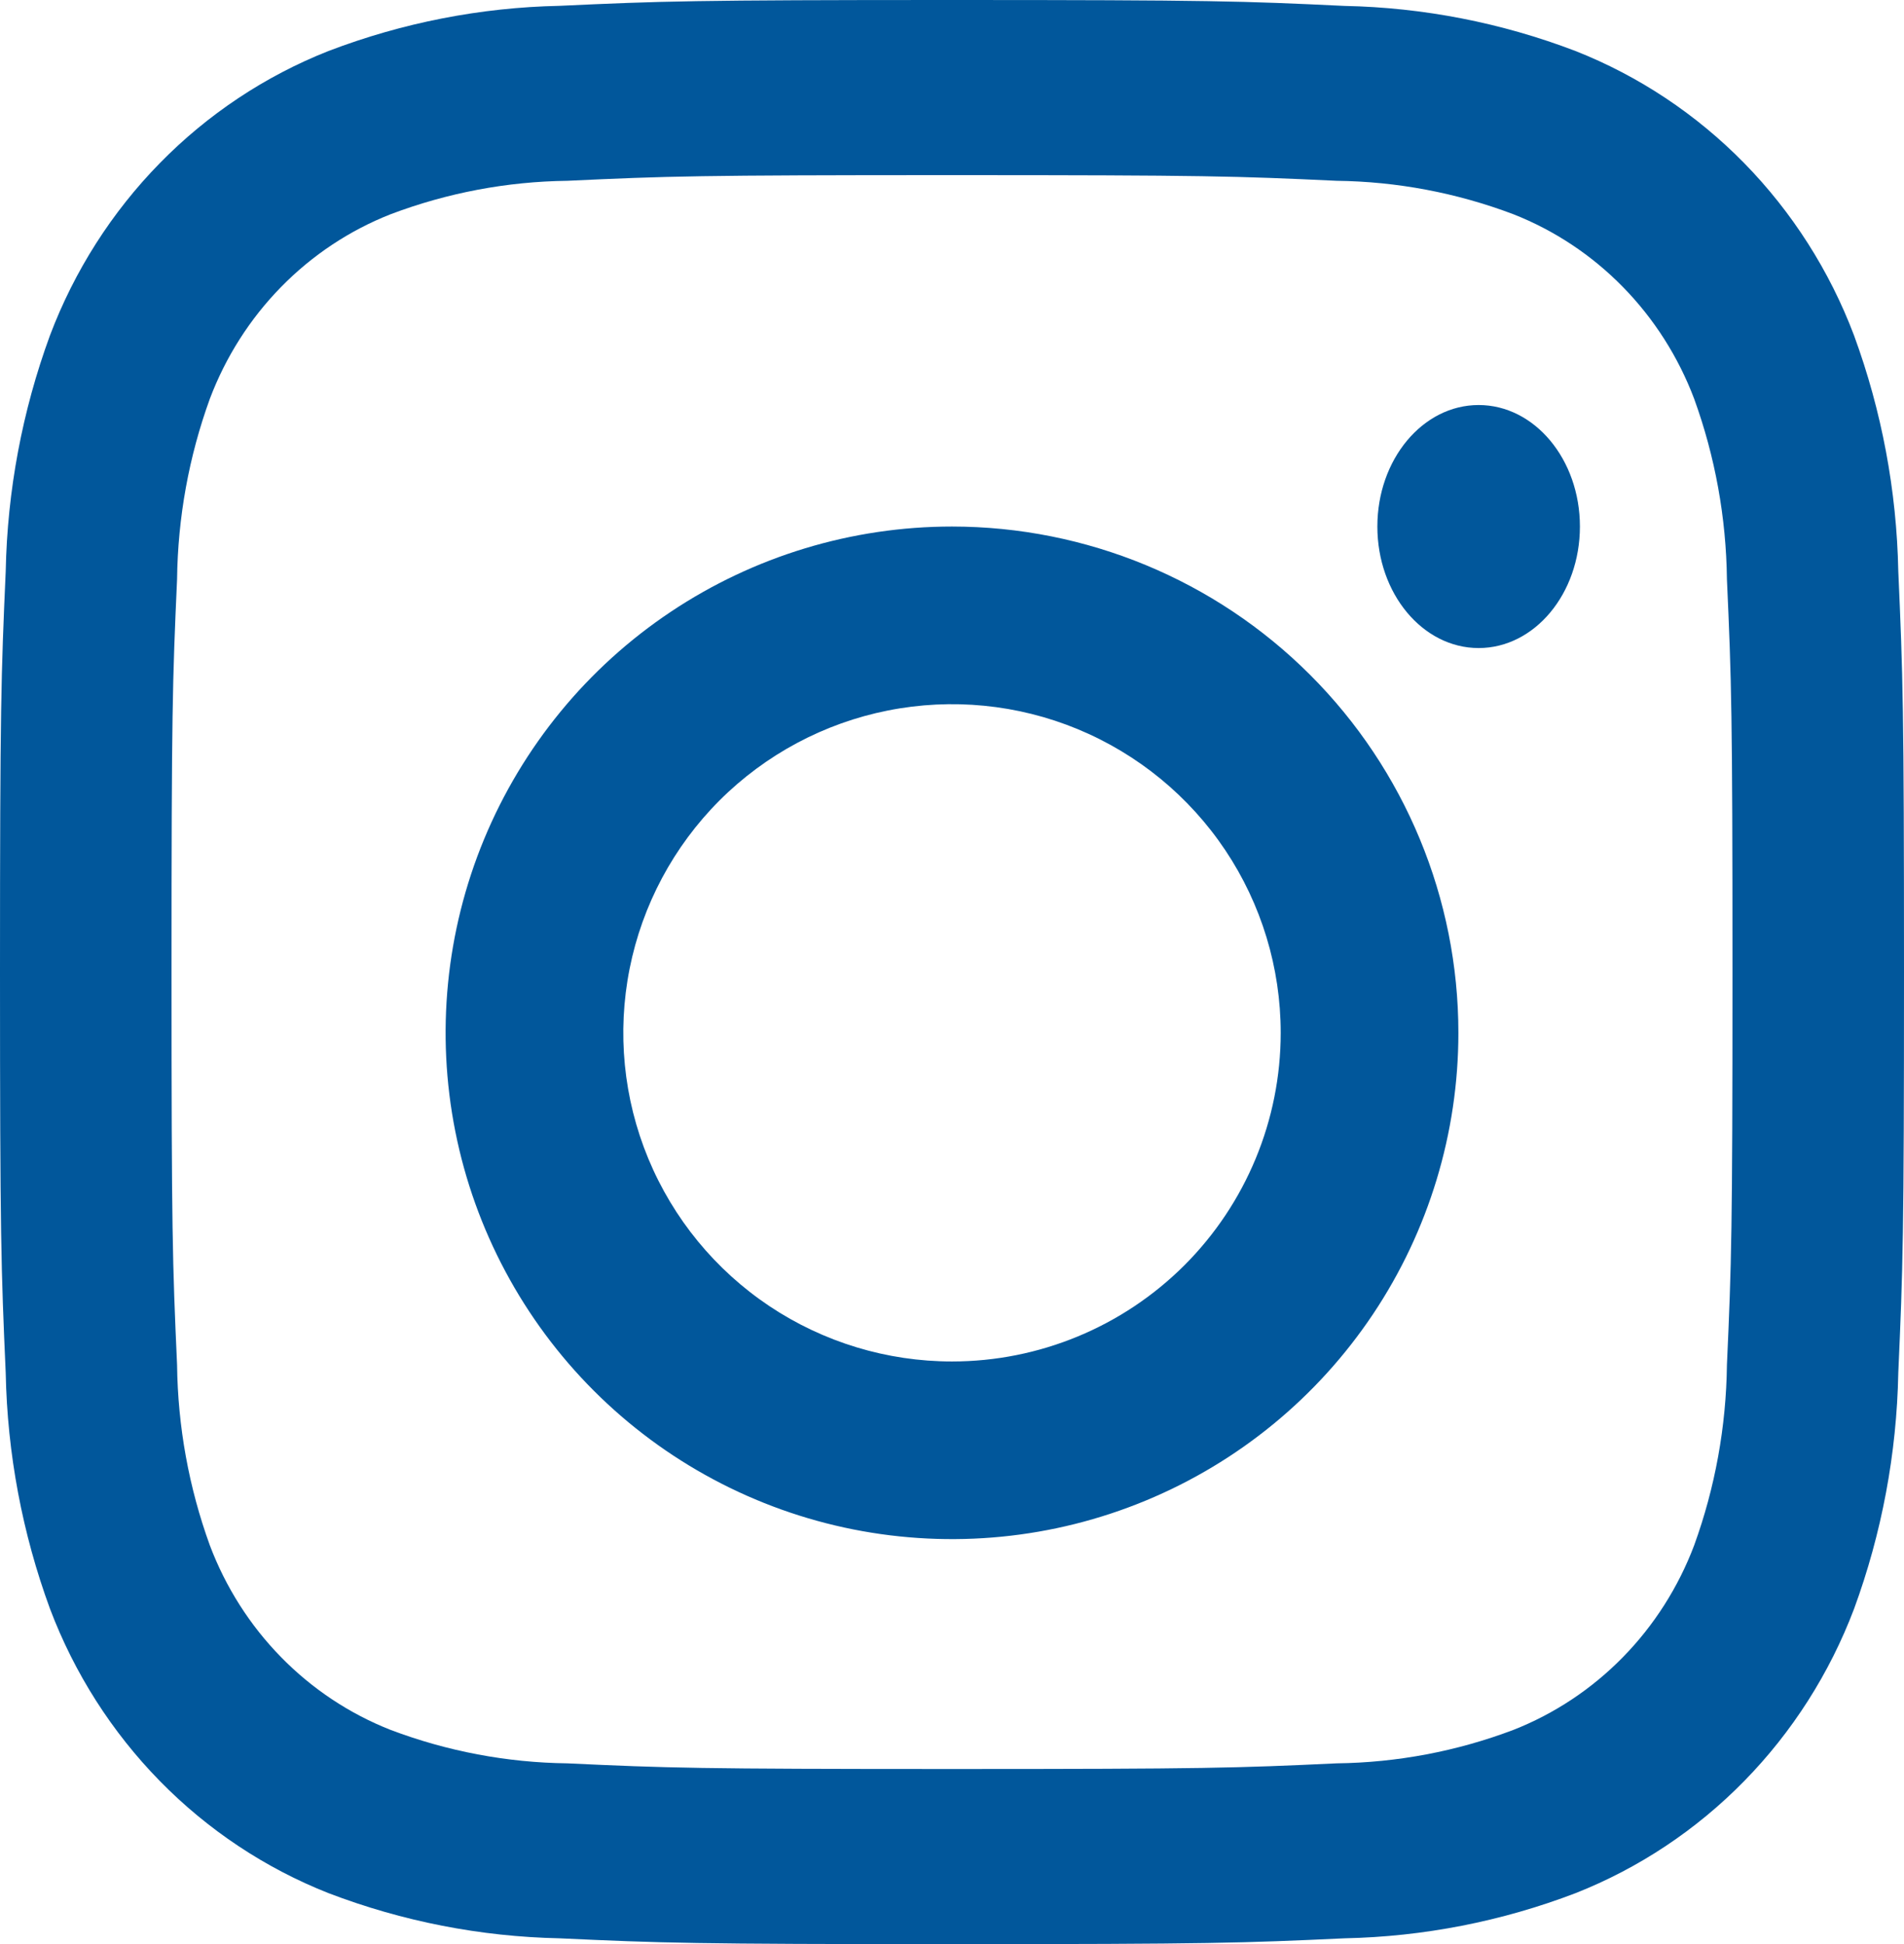 <svg width="47" height="48" viewBox="0 0 47 48" fill="none" xmlns="http://www.w3.org/2000/svg">
<path d="M36.5 16C37.881 16 39 14.657 39 13C39 11.343 37.881 10 36.5 10C35.119 10 34 11.343 34 13C34 14.657 35.119 16 36.5 16Z" fill="#01579B"/>
<path d="M23.5 13C21.028 13 18.611 13.733 16.555 15.107C14.5 16.48 12.898 18.432 11.951 20.716C11.005 23 10.758 25.514 11.24 27.939C11.723 30.363 12.913 32.591 14.661 34.339C16.409 36.087 18.637 37.278 21.061 37.76C23.486 38.242 26 37.995 28.284 37.048C30.568 36.102 32.52 34.5 33.893 32.445C35.267 30.389 36 27.972 36 25.5C36 22.185 34.683 19.005 32.339 16.661C29.995 14.317 26.815 13 23.5 13ZM23.5 33.614C21.895 33.614 20.326 33.138 18.992 32.247C17.658 31.355 16.618 30.088 16.003 28.605C15.389 27.122 15.229 25.491 15.542 23.917C15.855 22.343 16.628 20.897 17.762 19.762C18.897 18.628 20.343 17.855 21.917 17.542C23.491 17.229 25.122 17.389 26.605 18.003C28.088 18.618 29.355 19.658 30.247 20.992C31.138 22.326 31.614 23.895 31.614 25.5C31.614 27.652 30.759 29.716 29.238 31.238C27.716 32.759 25.652 33.614 23.5 33.614Z" fill="#01579B"/>
<path d="M23.5 4.324C29.774 4.324 30.519 4.348 32.996 4.464C34.486 4.482 35.962 4.761 37.359 5.29C38.373 5.689 39.294 6.301 40.062 7.086C40.83 7.87 41.429 8.811 41.82 9.846C42.338 11.273 42.611 12.78 42.629 14.302C42.743 16.832 42.766 17.592 42.766 24.002C42.766 30.412 42.743 31.168 42.629 33.698C42.611 35.22 42.338 36.727 41.82 38.154C41.429 39.189 40.83 40.13 40.062 40.914C39.294 41.699 38.373 42.311 37.359 42.71C35.962 43.239 34.486 43.518 32.996 43.536C30.519 43.652 29.774 43.676 23.5 43.676C17.226 43.676 16.481 43.652 14.004 43.536C12.514 43.518 11.038 43.239 9.641 42.71C8.627 42.311 7.706 41.699 6.938 40.914C6.17 40.13 5.571 39.189 5.18 38.154C4.662 36.727 4.389 35.22 4.371 33.698C4.257 31.168 4.234 30.408 4.234 24C4.234 17.592 4.257 16.832 4.371 14.302C4.389 12.78 4.662 11.273 5.18 9.846C5.571 8.811 6.17 7.87 6.938 7.086C7.706 6.301 8.627 5.689 9.641 5.29C11.038 4.761 12.514 4.482 14.004 4.464C16.481 4.348 17.226 4.324 23.5 4.324V4.324ZM23.5 0C17.118 0 16.317 0.028 13.81 0.144C11.861 0.184 9.933 0.562 8.107 1.26C6.546 1.877 5.128 2.82 3.945 4.028C2.761 5.237 1.837 6.685 1.234 8.28C0.55 10.145 0.18 12.115 0.141 14.106C0.027 16.666 0 17.48 0 24C0 30.52 0.027 31.336 0.141 33.896C0.18 35.886 0.55 37.856 1.234 39.72C1.837 41.315 2.761 42.763 3.945 43.972C5.128 45.18 6.546 46.123 8.107 46.74C9.934 47.439 11.863 47.816 13.812 47.856C16.319 47.972 17.118 48 23.5 48C29.882 48 30.683 47.972 33.19 47.856C35.139 47.816 37.068 47.439 38.895 46.74C40.456 46.123 41.874 45.18 43.057 43.972C44.241 42.763 45.164 41.315 45.768 39.72C46.452 37.855 46.821 35.885 46.859 33.894C46.973 31.334 47 30.52 47 24C47 17.48 46.973 16.664 46.859 14.104C46.82 12.114 46.45 10.144 45.766 8.28C45.163 6.685 44.239 5.237 43.056 4.028C41.872 2.82 40.454 1.877 38.892 1.26C37.066 0.562 35.137 0.185 33.188 0.146C30.681 0.026 29.884 0 23.5 0Z" fill="#01579B"/>
</svg>
